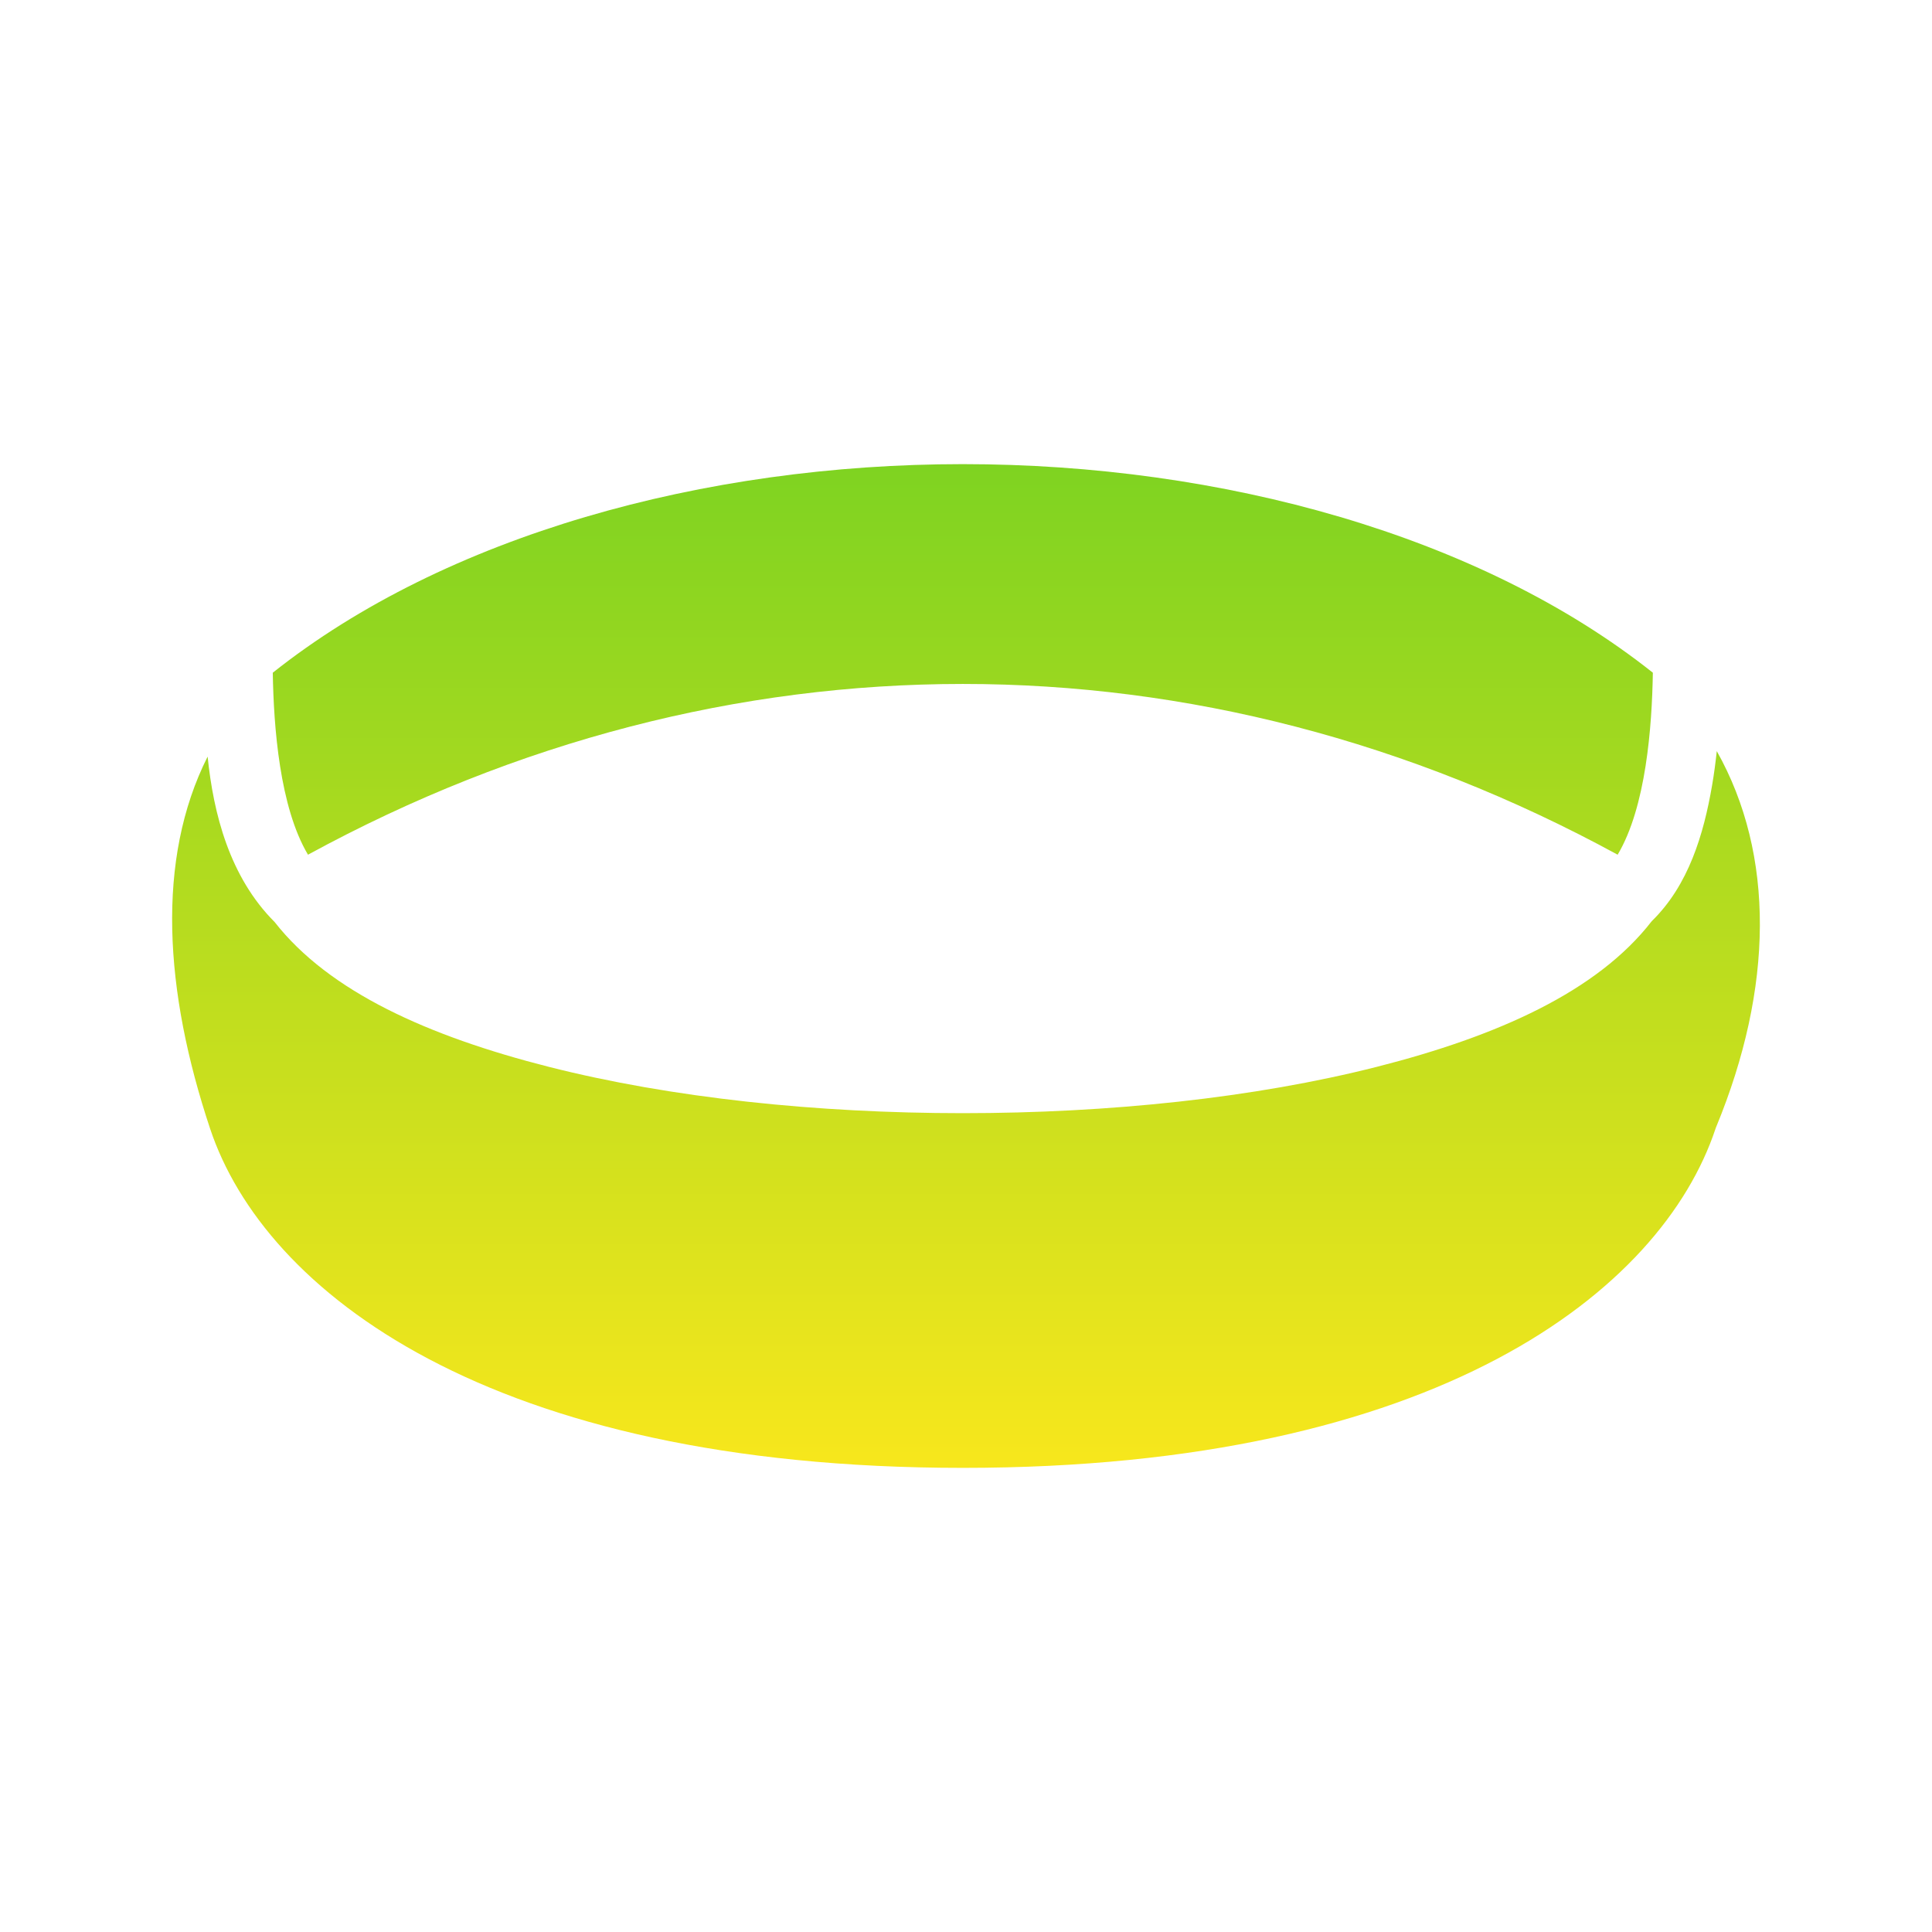 <svg style="height: 512px; width: 512px;" xmlns="http://www.w3.org/2000/svg" viewBox="0 0 512 512"><defs><linearGradient x1="0" x2="0" y1="0" y2="1" id="gradient-1"><stop offset="0%" stop-color="#7ed321" stop-opacity="1"></stop><stop offset="100%" stop-color="#f8e71c" stop-opacity="1"></stop></linearGradient></defs><path d="M0 0h512v512H0z" fill="#ffffff" fill-opacity="1"></path><g class="" style="touch-action: none;" transform="translate(0,0)"><path d="M255.157 123c-68.66 0-137.1 18.922-182.867 55.275.234 14.35 1.818 35.624 9.332 48.23 110.634-60.336 236.436-60.336 347.07 0 7.513-12.606 9.098-33.88 9.332-48.23C392.257 141.922 323.817 123 255.157 123zm199.81 76.057c-.324 2.98-.718 6.02-1.246 9.082-2.226 12.93-6.213 26.458-15.99 35.98-14.436 18.637-40.806 30.462-72.858 38.603C332.392 290.973 293.79 295 255.157 295c-38.632 0-77.235-4.028-109.715-12.277-31.907-8.104-58.17-19.868-72.648-38.36-11.983-11.982-16.234-28.786-17.77-43.857-13.73 27.256-11.503 62.122.672 98.648C69.988 342.03 129.406 389 255.156 389c125.75 0 185.17-46.97 199.462-89.846l.1-.297.12-.287c15.134-36.712 15.61-71.983.13-99.513z" fill="url(#gradient-1)"></path></g></svg>